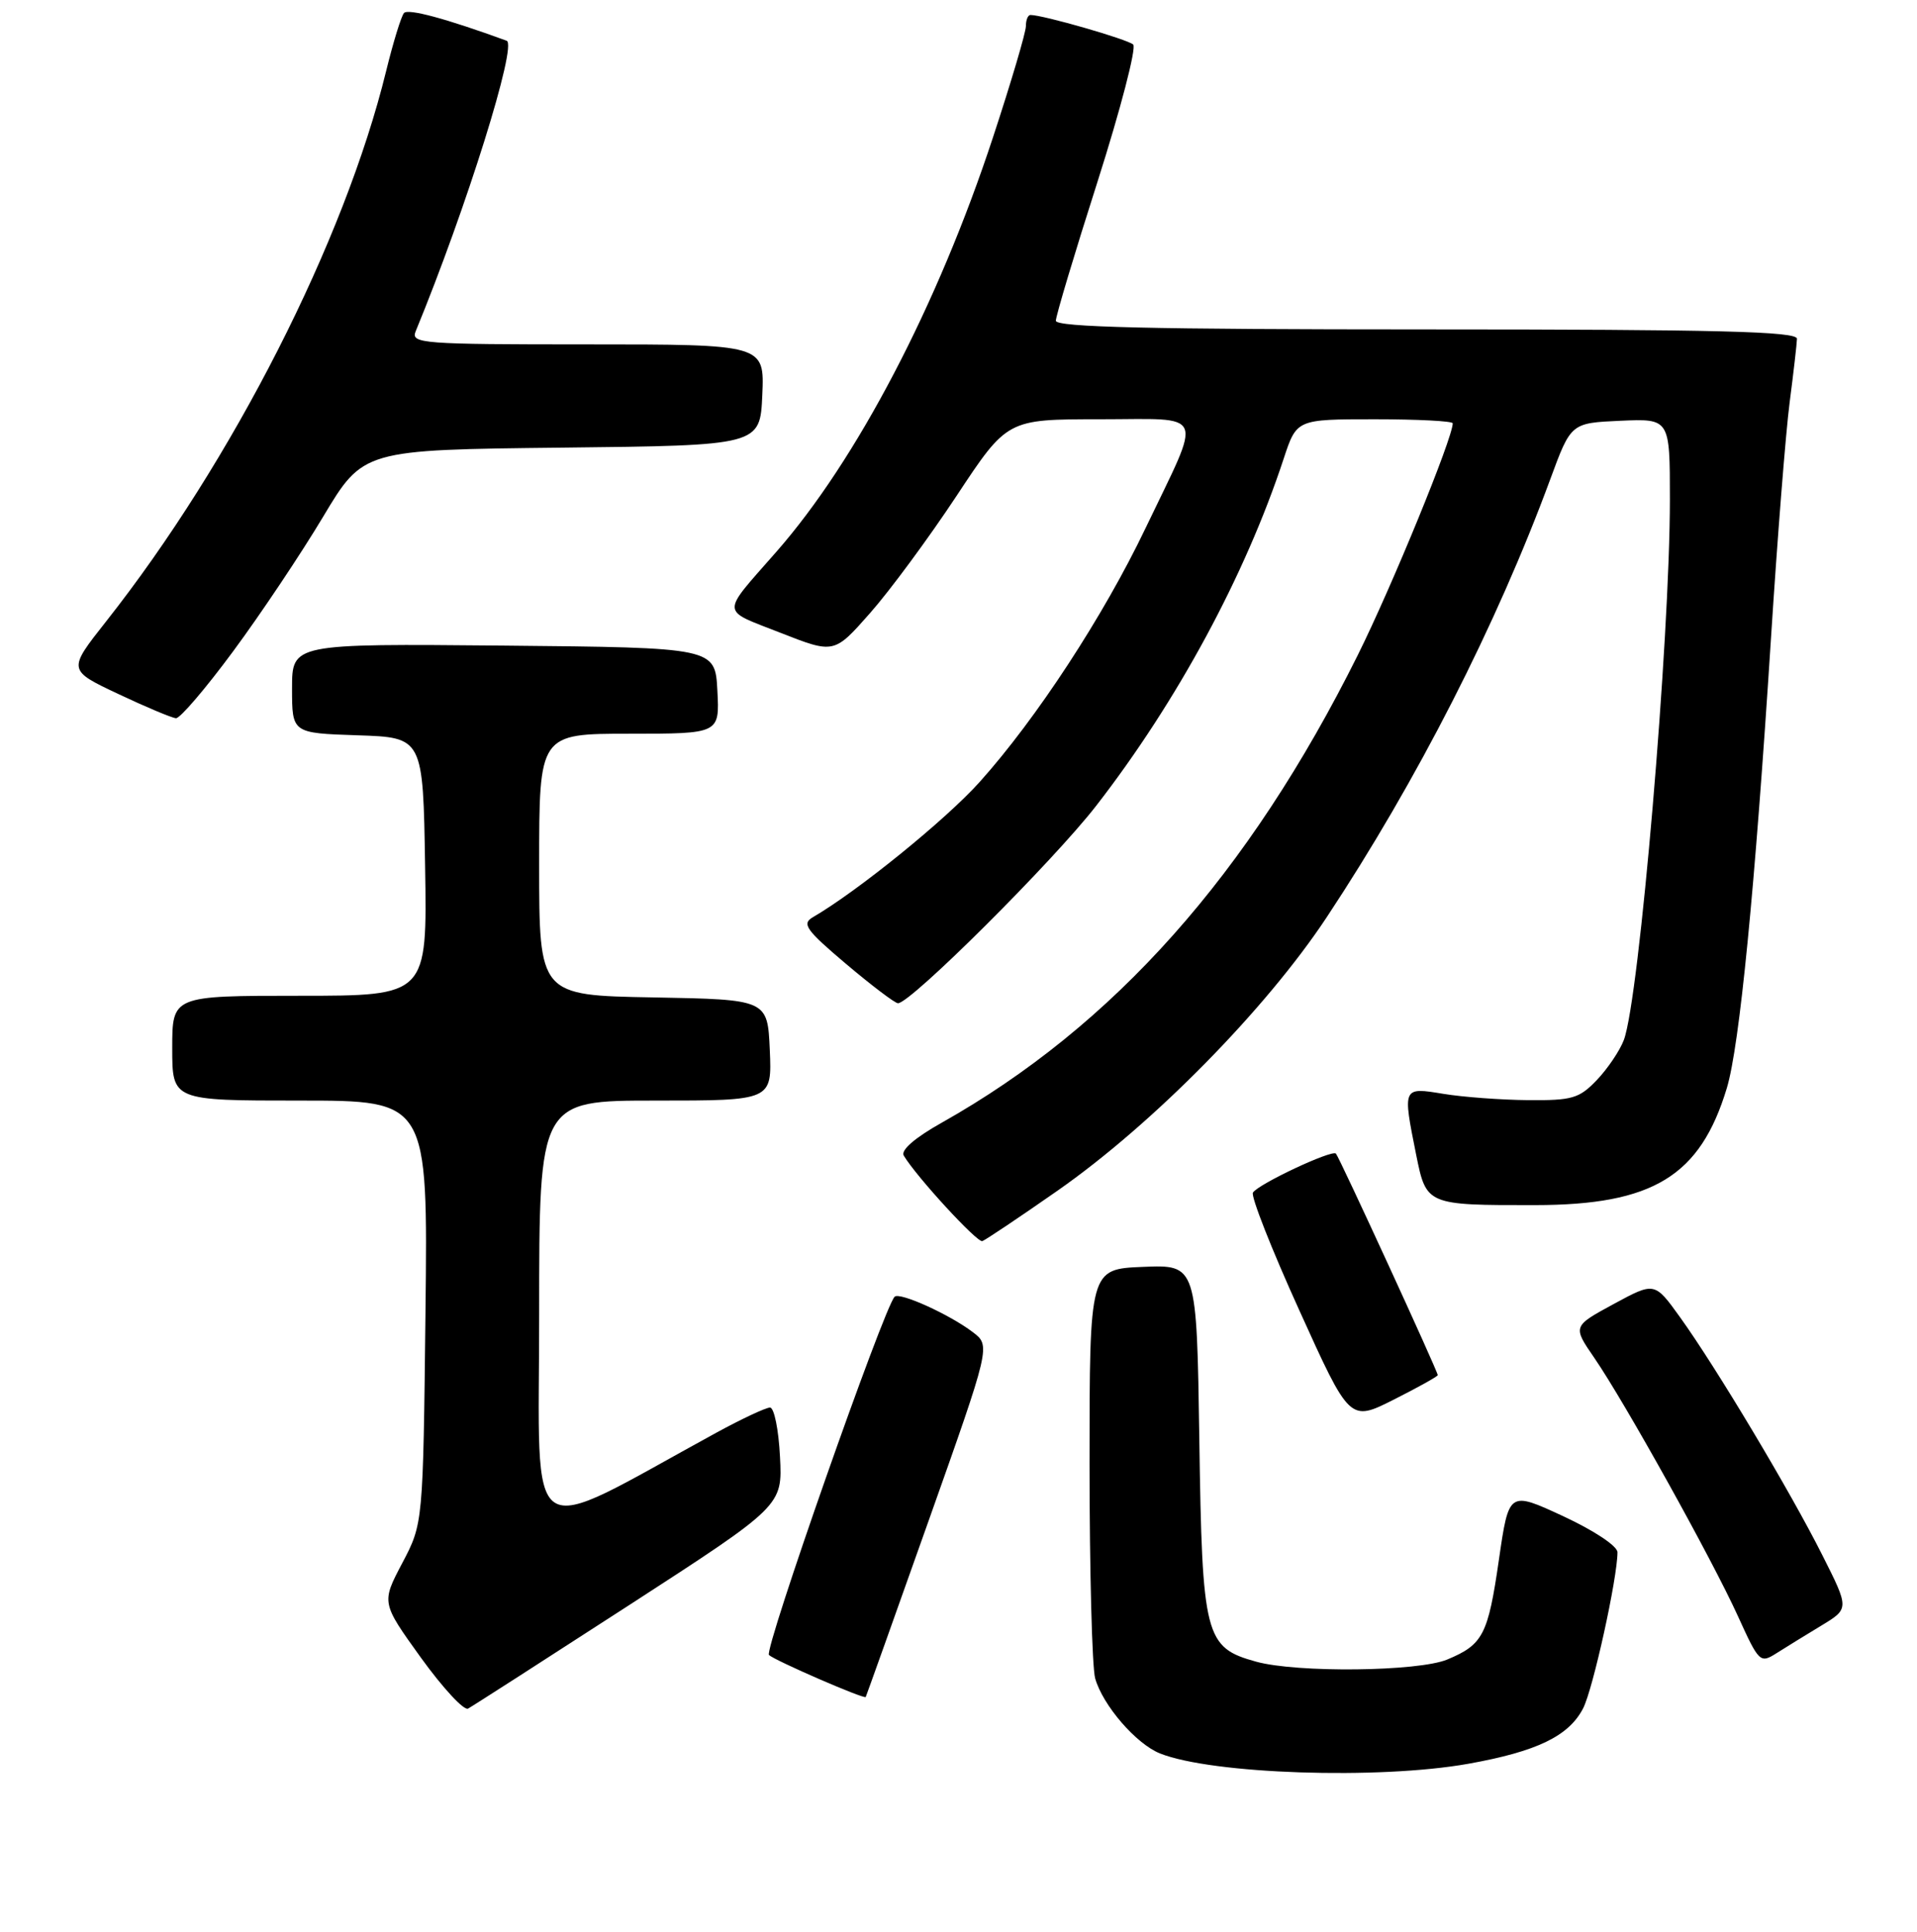 <?xml version="1.0" encoding="UTF-8" standalone="no"?>
<!DOCTYPE svg PUBLIC "-//W3C//DTD SVG 1.1//EN" "http://www.w3.org/Graphics/SVG/1.1/DTD/svg11.dtd" >
<svg xmlns="http://www.w3.org/2000/svg" xmlns:xlink="http://www.w3.org/1999/xlink" version="1.1" viewBox="0 0 256 258">
 <g >
 <path fill="currentColor"
d=" M 196.08 235.58 C 205.23 233.94 209.49 231.89 211.41 228.18 C 212.73 225.63 216.00 210.76 216.00 207.33 C 216.00 206.50 212.88 204.43 208.75 202.51 C 201.50 199.15 201.50 199.15 200.17 208.31 C 198.72 218.36 198.05 219.66 193.28 221.65 C 189.43 223.27 173.17 223.45 167.74 221.94 C 160.91 220.05 160.54 218.63 160.16 192.25 C 159.81 168.92 159.81 168.92 152.66 169.21 C 145.50 169.50 145.50 169.50 145.50 195.50 C 145.50 209.80 145.84 222.70 146.25 224.17 C 147.26 227.76 151.72 232.93 154.91 234.20 C 161.86 236.97 184.11 237.71 196.08 235.58 Z  M 84.00 214.40 C 104.50 201.12 104.50 201.12 104.16 194.56 C 103.98 190.95 103.38 188.00 102.83 188.00 C 102.28 188.00 99.05 189.51 95.66 191.36 C 69.57 205.61 72.00 207.23 72.00 175.55 C 72.00 147.00 72.00 147.00 87.55 147.00 C 103.09 147.00 103.09 147.00 102.80 140.25 C 102.50 133.50 102.50 133.50 87.25 133.22 C 72.00 132.95 72.00 132.95 72.00 115.47 C 72.00 98.00 72.00 98.00 84.05 98.00 C 96.10 98.00 96.10 98.00 95.80 92.25 C 95.50 86.50 95.50 86.50 67.25 86.23 C 39.00 85.97 39.00 85.97 39.00 91.95 C 39.00 97.92 39.00 97.92 47.75 98.21 C 56.50 98.50 56.50 98.50 56.77 115.75 C 57.05 133.00 57.05 133.00 40.02 133.00 C 23.00 133.00 23.00 133.00 23.00 140.00 C 23.00 147.00 23.00 147.00 40.07 147.00 C 57.14 147.00 57.14 147.00 56.82 175.25 C 56.50 203.50 56.50 203.50 53.71 208.79 C 50.93 214.07 50.93 214.07 56.21 221.41 C 59.12 225.44 61.95 228.50 62.50 228.21 C 63.05 227.92 72.72 221.70 84.00 214.40 Z  M 124.01 203.12 C 132.30 179.74 132.30 179.74 129.90 177.92 C 126.78 175.55 120.13 172.54 119.47 173.20 C 118.04 174.63 101.99 220.39 102.69 221.05 C 103.49 221.80 115.40 226.98 115.61 226.66 C 115.67 226.57 119.45 215.98 124.01 203.12 Z  M 243.23 217.12 C 246.96 214.86 246.96 214.86 243.34 207.68 C 239.08 199.20 229.17 182.63 224.36 175.94 C 220.96 171.21 220.96 171.21 215.48 174.18 C 210.01 177.15 210.01 177.15 212.91 181.37 C 216.97 187.28 228.62 208.23 232.09 215.87 C 234.90 222.05 235.05 222.20 237.24 220.81 C 238.48 220.02 241.18 218.36 243.23 217.12 Z  M 192.00 183.67 C 192.00 183.16 178.84 154.53 178.40 154.08 C 177.86 153.53 168.03 158.15 167.32 159.29 C 167.02 159.77 169.81 166.86 173.52 175.03 C 180.25 189.90 180.25 189.90 186.13 186.94 C 189.36 185.31 192.00 183.84 192.00 183.67 Z  M 141.23 159.03 C 153.95 150.14 169.03 134.82 177.18 122.50 C 189.23 104.29 199.88 83.41 207.03 64.00 C 209.79 56.50 209.79 56.50 216.39 56.20 C 223.00 55.91 223.00 55.91 223.00 66.70 C 223.00 85.46 218.91 133.46 216.85 138.91 C 216.31 140.34 214.69 142.74 213.25 144.25 C 210.89 146.72 209.96 146.99 204.06 146.94 C 200.45 146.91 195.36 146.53 192.75 146.10 C 187.28 145.20 187.30 145.17 189.12 154.25 C 190.47 160.95 190.53 160.98 205.00 160.96 C 220.75 160.95 227.06 157.09 230.61 145.31 C 232.30 139.68 234.34 118.93 236.50 85.27 C 237.35 71.95 238.47 57.77 238.99 53.77 C 239.51 49.77 239.95 45.94 239.97 45.25 C 239.99 44.27 229.45 44.00 190.50 44.00 C 153.64 44.00 141.00 43.70 141.00 42.84 C 141.00 42.20 143.51 33.82 146.58 24.22 C 149.64 14.61 151.78 6.39 151.33 5.95 C 150.61 5.26 139.29 2.00 137.61 2.00 C 137.27 2.00 137.00 2.67 137.00 3.49 C 137.00 4.32 135.02 11.01 132.60 18.36 C 125.23 40.77 114.39 61.50 103.66 73.72 C 96.19 82.24 96.15 81.35 104.20 84.51 C 111.39 87.33 111.39 87.33 116.17 81.91 C 118.80 78.94 124.00 71.89 127.73 66.25 C 134.50 56.00 134.50 56.00 146.82 56.00 C 161.26 56.00 160.64 54.53 152.97 70.56 C 147.38 82.26 138.41 95.99 130.83 104.44 C 126.30 109.49 114.55 119.02 108.55 122.51 C 107.04 123.39 107.62 124.21 113.00 128.76 C 116.41 131.64 119.52 134.00 119.92 134.00 C 121.61 134.00 140.62 115.06 146.39 107.62 C 157.23 93.64 166.30 76.84 171.43 61.25 C 173.16 56.00 173.16 56.00 183.58 56.00 C 189.31 56.00 194.00 56.24 194.00 56.54 C 194.00 58.51 185.87 78.35 181.32 87.50 C 166.74 116.79 148.74 137.02 125.75 149.96 C 122.17 151.97 120.26 153.63 120.69 154.35 C 122.39 157.19 130.49 166.00 131.18 165.77 C 131.61 165.62 136.13 162.59 141.23 159.03 Z  M 31.15 86.97 C 34.81 82.02 40.21 73.94 43.15 69.02 C 48.50 60.08 48.50 60.08 75.00 59.79 C 101.50 59.50 101.50 59.50 101.80 52.75 C 102.09 46.00 102.09 46.00 78.44 46.00 C 56.30 46.00 54.83 45.89 55.51 44.25 C 62.29 27.77 69.11 5.97 67.66 5.44 C 59.52 2.47 54.50 1.12 53.95 1.74 C 53.58 2.16 52.51 5.64 51.57 9.47 C 46.02 32.16 31.04 61.62 14.17 83.00 C 9.04 89.50 9.04 89.50 15.77 92.68 C 19.47 94.43 22.95 95.89 23.50 95.93 C 24.05 95.96 27.49 91.93 31.15 86.97 Z "/>
</g>
</svg>
